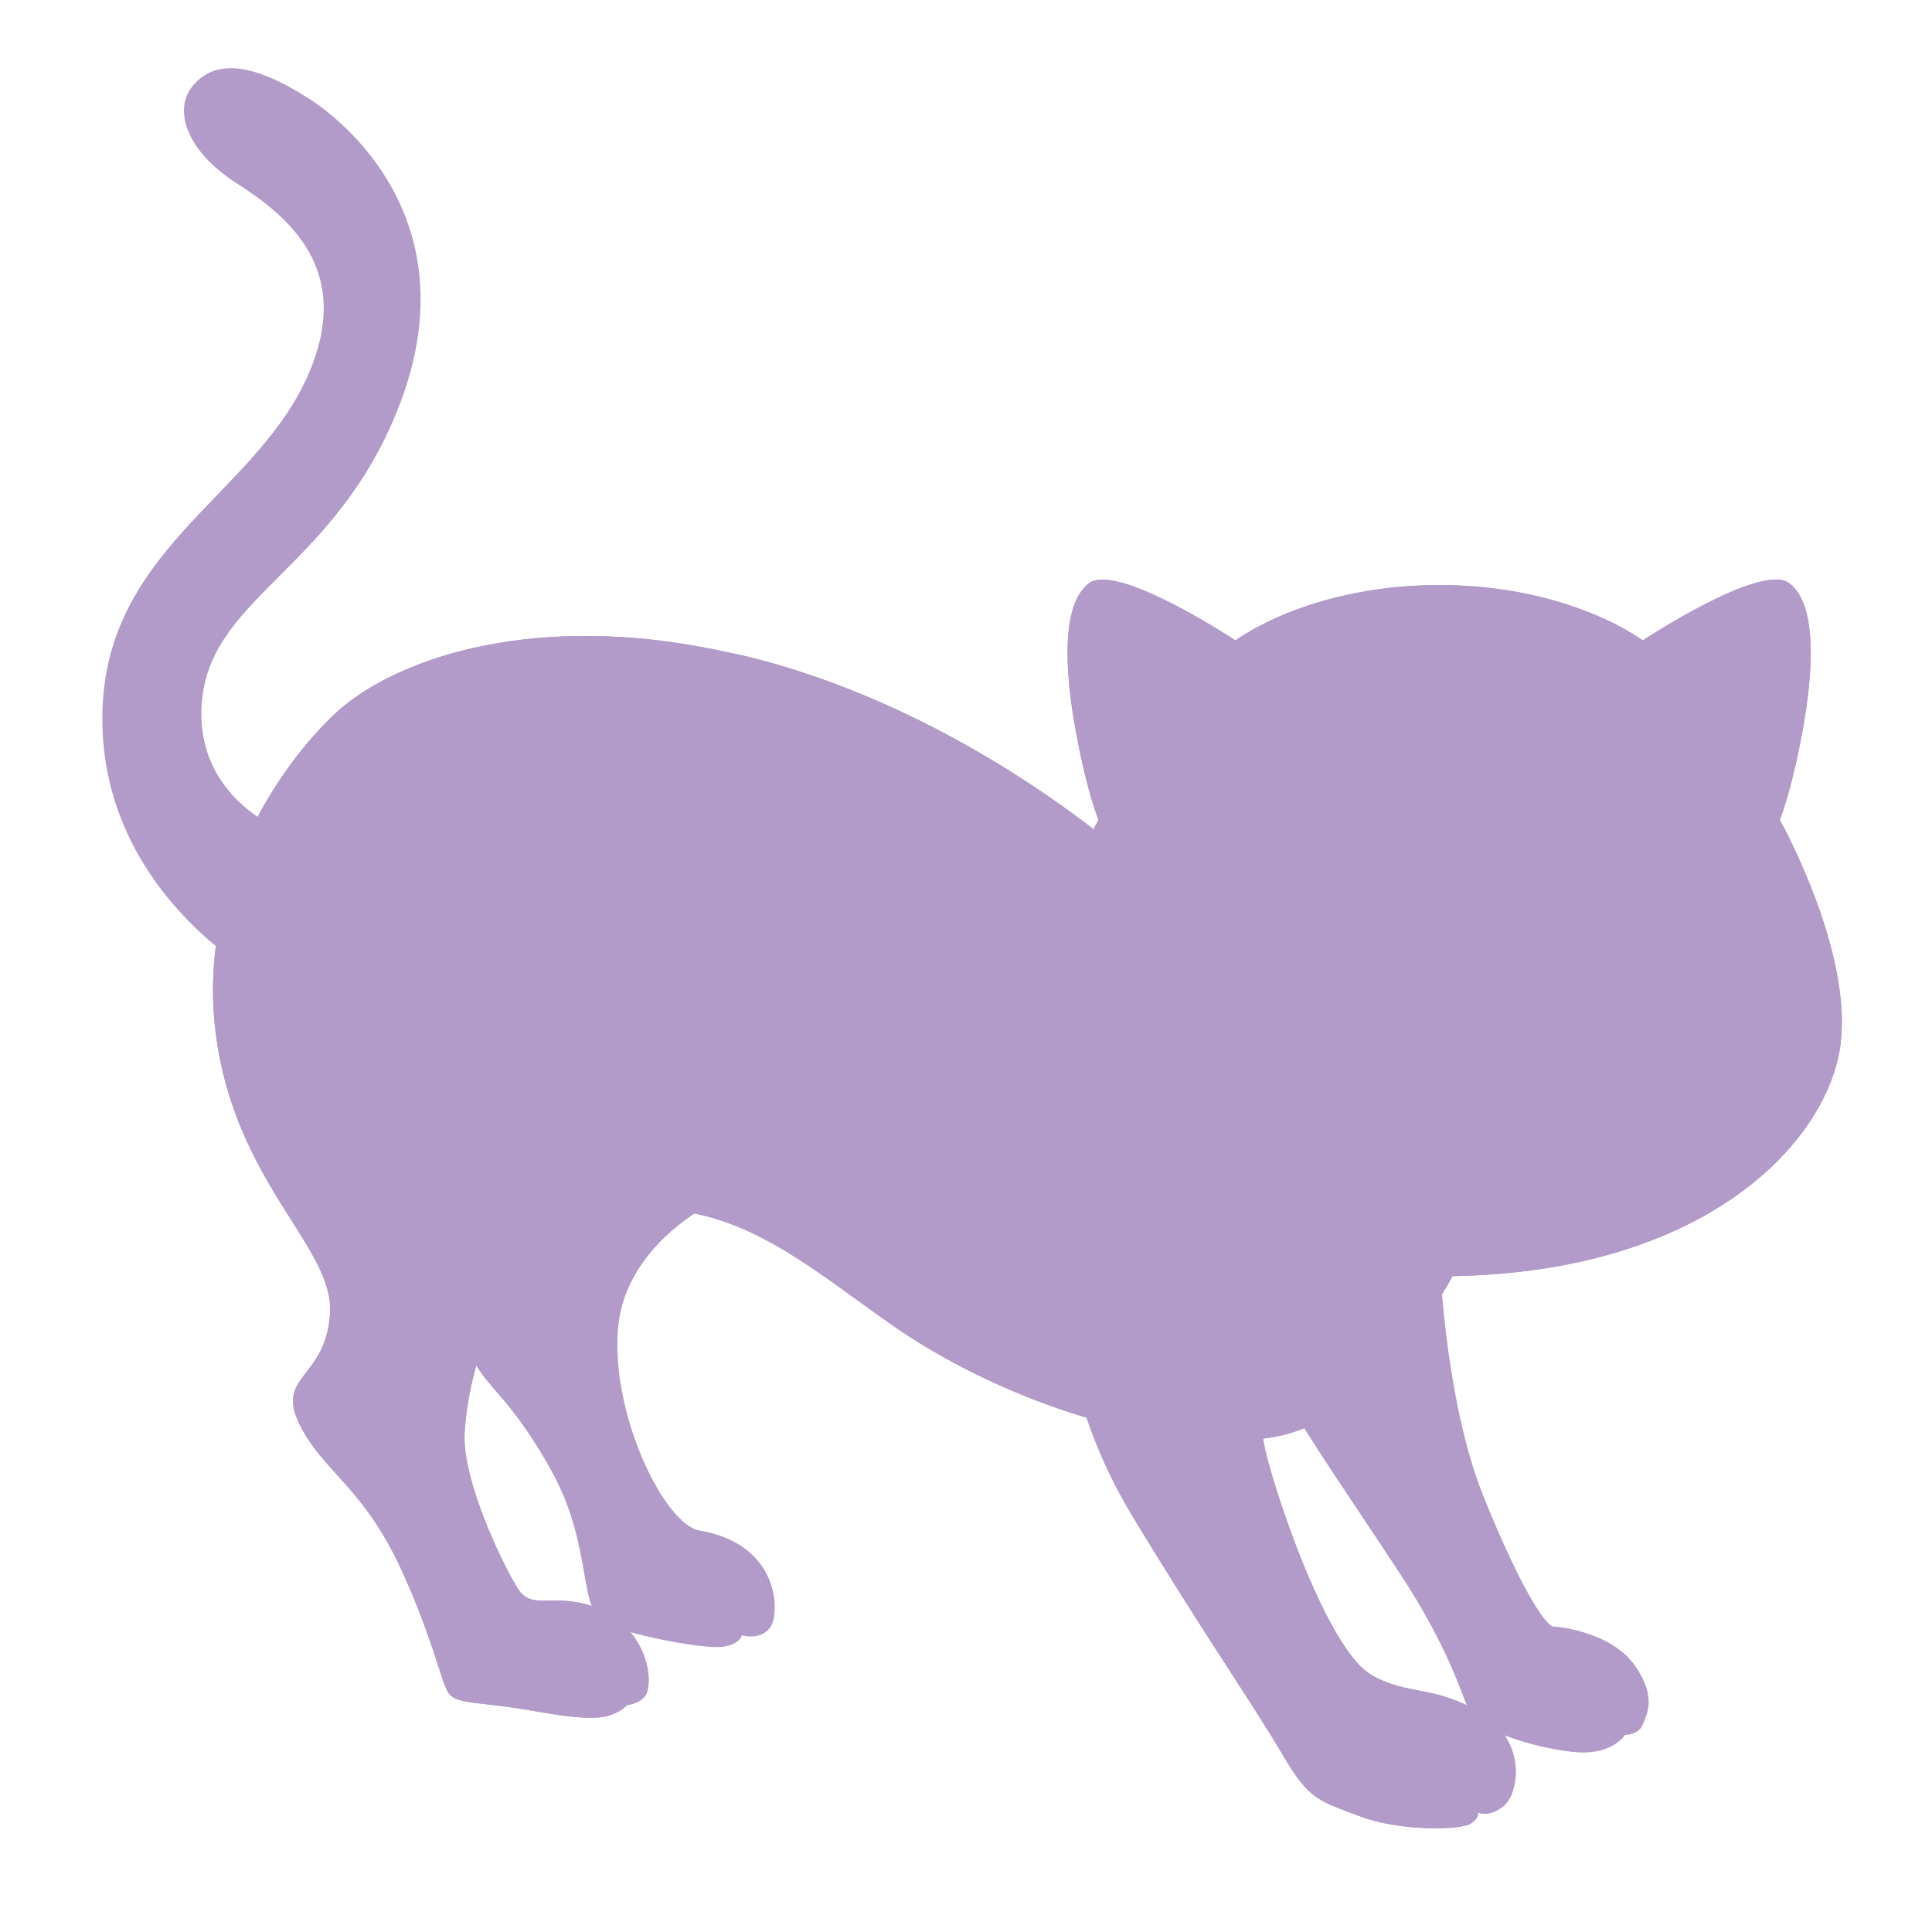 <svg version="1.1" id="svg_5_8" repeat="0" xmlns="http://www.w3.org/2000/svg" xmlns:xlink="http://www.w3.org/1999/xlink" x="0px" y="0px" width="85.04px" height="85.04px" viewBox="0 0 85.04 85.04" enable-background="new 0 0 85.04 85.04" xml:space="preserve">
	<path fill="#B29AC9" d="M30.793,67.369c-1.548-0.261-3.908-5.11-3.591-8.88c0.34-4.048,4.834-5.891,4.834-5.891l-6.575-1.195
	l-2.131,1.623c0,0-3.287,4.952-2.666,6.488c0.623,1.536,1.776,1.878,3.644,5.292c1.865,3.416,1.064,6.232,2.485,6.745
	c1.422,0.514,4.176,1.025,4.975,0.939c0.8-0.086,0.889-0.512,0.889-0.512s0.799,0.256,1.243-0.342
	C34.347,71.039,34.347,67.967,30.793,67.369z" class="colorable" />
<path fill="#B29AC9" d="M63.345,54.896c0,0,0.171,6.561,1.961,10.99c1.789,4.43,2.811,5.708,3.066,5.708
	c0.254,0,2.556,0.256,3.579,1.703c1.021,1.448,0.51,2.216,0.34,2.643c-0.171,0.425-0.767,0.425-0.767,0.425
	s-0.511,0.853-2.045,0.768c-1.534-0.086-4.43-0.938-4.771-1.705c-0.34-0.767-0.938-2.896-3.066-6.132
	c-2.13-3.238-4.09-6.05-5.283-8.181" class="colorable" />
<path fill="#B29AC9" d="M12.143,36.406c0,0-3.719-1.535-3.237-5.708c0.523-4.524,5.994-5.768,8.717-12.978
	c2.897-7.667-2.044-12.097-3.975-13.347C11.249,2.82,9.445,2.498,8.424,3.861c-0.761,1.013-0.228,2.783,1.988,4.203
	c2.24,1.438,5.338,3.863,3.009,8.747c-2.441,5.123-8.917,7.498-8.917,14.823c0,7.328,6.362,10.99,6.362,10.99L12.143,36.406z" class="colorable" />

	<path fill="#B29AC9" d="M39.776,38.108c-2.191,4.215-2.191,7.42-2.191,7.42s2.191-4.385,5.227-7.589
		c1.218-1.285,2.352-2.24,3.275-2.928c-0.703-0.483-1.508-1.004-2.398-1.54C42.463,34.414,40.916,35.917,39.776,38.108z" class="colorable" />
	<path fill="#B29AC9" d="M35.224,33.05c-1.518,2.866-1.18,5.226-1.18,5.226s1.517-2.529,3.709-4.89
		c0.768-0.827,1.555-1.444,2.255-1.9c-0.836-0.401-1.715-0.788-2.629-1.148C36.693,30.915,35.893,31.785,35.224,33.05z" class="colorable" />
	<path fill="#B29AC9" d="M45.174,41.648c-2.531,4.892-2.362,6.578-2.362,6.578s4.049-6.409,7.083-8.77
		c0.249-0.192,0.486-0.369,0.721-0.538l-1.24-1.406c0,0-0.149-0.132-0.424-0.359C47.76,38.001,46.343,39.389,45.174,41.648z" class="colorable" />
	<path fill="#B29AC9" d="M26.625,41.648c0,0,2.361-5.058,4.89-8.43c1.19-1.587,2.602-2.796,3.765-3.636
		c-0.765-0.25-1.548-0.477-2.35-0.674c-0.26-0.064-0.507-0.11-0.762-0.167c-1.217,1.317-2.624,3.114-3.52,5.151
		C26.793,38.108,26.625,41.648,26.625,41.648z" class="colorable" />
	<path fill="#B29AC9" d="M17.183,36.759c0,0,1.557-5.445,4.52-8.415c-1.127,0.203-2.142,0.482-3.043,0.812
		c-0.521,0.893-1.037,1.999-1.308,3.219C16.677,35.41,17.183,36.759,17.183,36.759z" class="colorable" />
	<path fill="#B29AC9" d="M22.41,34.904c0,0,3.538-4.954,5.558-6.82c-0.934-0.077-1.82-0.1-2.668-0.084
		c-0.578,0.752-1.145,1.616-1.542,2.521C22.578,33.218,22.41,34.904,22.41,34.904z" class="colorable" />
	<path fill="#B29AC9" d="M50.615,38.919c-0.234,0.169-0.472,0.346-0.721,0.538c-3.034,2.361-7.083,8.77-7.083,8.77
		s-0.168-1.687,2.362-6.578c1.169-2.259,2.586-3.647,3.777-4.495c-0.52-0.431-1.504-1.21-2.864-2.143
		c-0.924,0.688-2.058,1.643-3.275,2.928c-3.035,3.204-5.227,7.589-5.227,7.589s0-3.205,2.191-7.42
		c1.14-2.191,2.687-3.693,3.912-4.636c-1.102-0.662-2.336-1.341-3.68-1.985c-0.701,0.456-1.487,1.073-2.255,1.9
		c-2.192,2.36-3.709,4.89-3.709,4.89s-0.338-2.36,1.18-5.226c0.669-1.265,1.469-2.135,2.155-2.712
		c-0.681-0.269-1.38-0.523-2.099-0.756c-1.163,0.84-2.575,2.049-3.765,3.636c-2.529,3.372-4.89,8.43-4.89,8.43
		s0.168-3.541,2.023-7.756c0.896-2.037,2.303-3.834,3.52-5.151c-1.479-0.328-2.885-0.549-4.2-0.658
		c-2.02,1.867-5.558,6.82-5.558,6.82s0.167-1.686,1.348-4.383c0.396-0.905,0.963-1.77,1.542-2.521
		c-1.302,0.022-2.5,0.147-3.597,0.345c-2.963,2.97-4.52,8.415-4.52,8.415s-0.506-1.349,0.168-4.384
		c0.271-1.22,0.788-2.326,1.308-3.219c-1.719,0.629-3.027,1.434-3.875,2.223c-2.471,2.299-6.134,7.583-5.283,14.143
		c0.852,6.562,5.197,9.374,5.027,12.271c-0.17,2.896-2.386,2.728-1.363,4.856c1.022,2.13,2.812,2.748,4.516,6.475
		c1.362,2.981,1.722,4.845,2.044,5.367c0.341,0.555,1.321,0.384,3.706,0.81s3.025,0.341,3.494,0.17
		c0.468-0.17,0.682-0.425,0.682-0.425s0.553-0.043,0.808-0.426c0.256-0.385,0.256-1.874-0.894-3.025
		c-1.151-1.149-2.642-1.149-3.195-1.149s-1.022,0.084-1.405-0.342s-2.598-4.728-2.471-7.029c0.213-3.833,2.428-9.029,6.603-9.711
		c4.979-0.813,8.178,2.13,12.183,4.941c4.003,2.811,10.65,5.537,16.272,5.026c5.623-0.511,9.117-8.52,9.117-8.52L50.615,38.919z" class="colorable" />

<path fill="#B29AC9" d="M50.615,38.919l-1.24-1.406c0,0-0.149-0.132-0.424-0.359c-0.52-0.431-1.504-1.21-2.864-2.143
	c-0.703-0.483-1.508-1.004-2.398-1.54c-1.102-0.662-2.336-1.341-3.68-1.985c-0.836-0.401-1.715-0.788-2.629-1.148
	c-0.681-0.269-1.38-0.523-2.099-0.756c-0.765-0.25-1.548-0.477-2.35-0.674c-0.26-0.064-0.507-0.11-0.762-0.167
	c-1.479-0.328-2.885-0.549-4.2-0.658c-0.934-0.077-1.82-0.1-2.668-0.084c-1.302,0.022-2.5,0.147-3.597,0.345
	c-1.127,0.203-2.142,0.482-3.043,0.812c-1.719,0.629-3.027,1.434-3.875,2.223c-2.471,2.299-6.134,7.583-5.283,14.143
	c0.852,6.562,5.197,9.374,5.027,12.271c-0.17,2.896-2.386,2.728-1.363,4.856c1.022,2.13,2.812,2.748,4.516,6.475
	c1.362,2.981,1.722,4.845,2.044,5.367c0.341,0.555,1.321,0.384,3.706,0.81s3.025,0.341,3.494,0.17
	c0.468-0.17,0.682-0.425,0.682-0.425s0.553-0.043,0.808-0.426c0.256-0.385,0.256-1.874-0.894-3.025
	c-1.151-1.149-2.642-1.149-3.195-1.149s-1.022,0.084-1.405-0.342s-2.598-4.728-2.471-7.029c0.213-3.833,2.428-9.029,6.603-9.711
	c4.979-0.813,8.178,2.13,12.183,4.941c4.003,2.811,10.65,5.537,16.272,5.026c5.623-0.511,9.117-8.52,9.117-8.52L50.615,38.919z" class="colorable" />

	<path fill="#B29AC9" d="M67.599,30.942c0,0,1.096-1.939,1.518-3.625c0.053-0.214,0.105-0.418,0.155-0.612
		c-0.826-0.285-1.809-0.549-2.951-0.726c0.238,0.571,0.503,1.266,0.688,1.929C67.43,29.424,67.599,30.942,67.599,30.942z" class="colorable" />
	<path fill="#B29AC9" d="M59.924,31.292c0,0,0.473-2.435,0.317-4.452c-0.025-0.305-0.046-0.577-0.067-0.827
		c-1.271,0.212-2.341,0.527-3.204,0.855c0.41,0.425,0.914,1.027,1.367,1.812C59.301,30.347,59.924,31.292,59.924,31.292z" class="colorable" />
	<path fill="#B29AC9" d="M76.451,40.552c0,0,2.051,0.75,4.06,0.838c-0.244-0.875-0.541-1.709-0.838-2.449
		c-0.6,0.448-1.246,0.894-1.704,1.105C76.872,40.552,76.451,40.552,76.451,40.552z" class="colorable" />
	<path fill="#B29AC9" d="M76.535,46.203c0,0,1.264,0.084,2.528,0.168c0.536,0.036,1.253-0.02,1.902-0.095
		c0.005-0.034,0.015-0.069,0.02-0.104c0.234-1.495-0.033-3.203-0.475-4.782c-2.009-0.089-4.06-0.838-4.06-0.838s0.421,0,1.518-0.505
		c0.458-0.211,1.104-0.657,1.704-1.105c-0.671-1.676-1.333-2.854-1.333-2.854s0.497-1.175,0.993-3.865
		c0.494-2.689,0.66-5.629-0.579-6.554c-1.238-0.924-6.444,2.521-6.444,2.521s-1.052-0.801-3.037-1.485
		c-0.05,0.194-0.103,0.398-0.155,0.612c-0.422,1.686-1.518,3.625-1.518,3.625s-0.169-1.518-0.591-3.035
		c-0.185-0.663-0.449-1.357-0.688-1.929c-0.897-0.14-1.891-0.225-2.976-0.225c-1.167,0-2.222,0.102-3.172,0.26
		c0.021,0.25,0.042,0.521,0.067,0.827c0.155,2.018-0.317,4.452-0.317,4.452s-0.623-0.944-1.587-2.612
		c-0.453-0.785-0.957-1.387-1.367-1.812c-1.69,0.643-2.586,1.322-2.586,1.322s-5.205-3.445-6.444-2.521
		c-1.239,0.925-1.075,3.865-0.578,6.554c0.495,2.689,0.991,3.865,0.991,3.865s-0.645,1.148-1.308,2.791
		c0.538,0.267,1.416,0.682,2.259,1c1.351,0.506,2.277,0.674,2.277,0.674s-2.812,0.827-5.494,1.188
		c-0.383,1.481-0.598,3.048-0.38,4.433c0.001,0.004,0.003,0.009,0.003,0.013c0.446,0.102,1.006,0.205,1.656,0.271
		c1.686,0.168,3.119-0.169,3.119-0.169s-1.62,1.857-3.825,2.489c2.074,3.653,7.391,7.398,16.686,7.398
		c9.303,0,14.619-3.749,16.69-7.405C77.272,47.334,76.535,46.203,76.535,46.203z" class="colorable" />
	<path fill="#B29AC9" d="M79.063,46.371c-1.265-0.084-2.528-0.168-2.528-0.168s0.737,1.131,3.501,2.566
		c0.482-0.854,0.79-1.7,0.93-2.493C80.316,46.351,79.599,46.407,79.063,46.371z" class="colorable" />
	<path fill="#B29AC9" d="M50.485,46.287c0,0-1.434,0.337-3.119,0.169c-0.65-0.065-1.21-0.169-1.656-0.271
		c0.131,0.822,0.446,1.703,0.95,2.591C48.865,48.144,50.485,46.287,50.485,46.287z" class="colorable" />
	<path fill="#B29AC9" d="M49.303,39.878c-0.843-0.317-1.721-0.733-2.259-1c-0.344,0.851-0.69,1.835-0.958,2.861
		c2.683-0.36,5.494-1.188,5.494-1.188S50.654,40.384,49.303,39.878z" class="colorable" />

<path fill="#B29AC9" d="M80.51,41.39c-0.244-0.875-0.541-1.709-0.838-2.449c-0.671-1.676-1.333-2.854-1.333-2.854
	s0.497-1.175,0.993-3.865c0.494-2.689,0.66-5.629-0.579-6.554c-1.238-0.924-6.444,2.521-6.444,2.521s-1.052-0.801-3.037-1.485
	c-0.826-0.285-1.809-0.549-2.951-0.726c-0.897-0.14-1.891-0.225-2.976-0.225c-1.167,0-2.222,0.102-3.172,0.26
	c-1.271,0.212-2.341,0.527-3.204,0.855c-1.69,0.643-2.586,1.322-2.586,1.322s-5.205-3.445-6.444-2.521
	c-1.239,0.925-1.075,3.865-0.578,6.554c0.495,2.689,0.991,3.865,0.991,3.865s-0.645,1.148-1.308,2.791
	c-0.344,0.851-0.69,1.835-0.958,2.861c-0.383,1.481-0.598,3.048-0.38,4.433c0.001,0.004,0.003,0.009,0.003,0.013
	c0.131,0.822,0.446,1.703,0.95,2.591c2.074,3.653,7.391,7.398,16.686,7.398c9.303,0,14.619-3.749,16.69-7.405
	c0.482-0.854,0.79-1.7,0.93-2.493c0.005-0.034,0.015-0.069,0.02-0.104C81.219,44.677,80.952,42.969,80.51,41.39z" class="colorable" />
<circle fill="#B29AC9" cx="57.638" cy="42.199" r="2.045" class="colorable" />
<ellipse fill="#B29AC9" cx="56.732" cy="42.216" rx="0.65" ry="0.834" class="colorable" />
<path fill="#B29AC9" d="M64.301,47.129c0.36,0,2.119-2.616,1.984-3.113c-0.136-0.496-1.082-0.496-1.984-0.496s-1.851,0-1.985,0.496
	C62.18,44.512,63.939,47.129,64.301,47.129z" class="colorable" />
<path fill="#B29AC9" d="M59.769,53.064c0,0-1.535-0.042-2.131-1.448c-0.514-1.212-0.085-1.96-0.085-1.96" class="colorable" />
<path fill="#B29AC9" d="M57.042,49.656c0,0,0.427-0.385,1.022,0.042" class="colorable" />
<path fill="#B29AC9" d="M46.903,57.964c0,0,0.086,4.004,2.897,8.69c2.812,4.685,5.453,8.519,6.644,10.563
	c1.194,2.045,1.62,2.045,3.409,2.727c1.79,0.682,4.43,0.597,4.856,0.34c0.426-0.256,0.341-0.512,0.341-0.512
	s0.426,0.256,1.106-0.255c0.682-0.511,1.108-2.812-0.938-4.09c-2.043-1.276-3.237-0.767-4.855-1.703
	c-1.619-0.938-3.577-5.964-4.515-9.286c-0.937-3.323,0.171-4.855,0.171-4.855" class="colorable" />
<path fill="#B29AC9" d="M46.903,57.964c0,0,0.086,4.004,2.897,8.69c2.812,4.685,5.453,8.519,6.644,10.563
	c1.194,2.045,1.62,2.045,3.409,2.727c1.79,0.682,4.43,0.597,4.856,0.34c0.426-0.256,0.341-0.512,0.341-0.512
	s0.426,0.256,1.106-0.255c0.682-0.511,1.108-2.812-0.938-4.09c-2.043-1.276-3.237-0.767-4.855-1.703
	c-1.619-0.938-3.577-5.964-4.515-9.286c-0.937-3.323,0.171-4.855,0.171-4.855" class="colorable" />
<ellipse fill="#B29AC9" cx="56.513" cy="42.229" rx="0.264" ry="0.278" class="colorable" />
<circle fill="#B29AC9" cx="56.861" cy="41.616" r="0.139" class="colorable" />
<circle fill="#B29AC9" cx="57.306" cy="42.48" r="0.278" class="colorable" />
<path fill="#B29AC9" d="M63.363,45.359c0,0-0.664-1.044-0.506-1.297c0.157-0.253,1.043-0.159,1.043-0.159s-0.602,0.064-0.727,0.412
	C63.047,44.663,63.363,45.359,63.363,45.359z" class="colorable" />
</svg>

